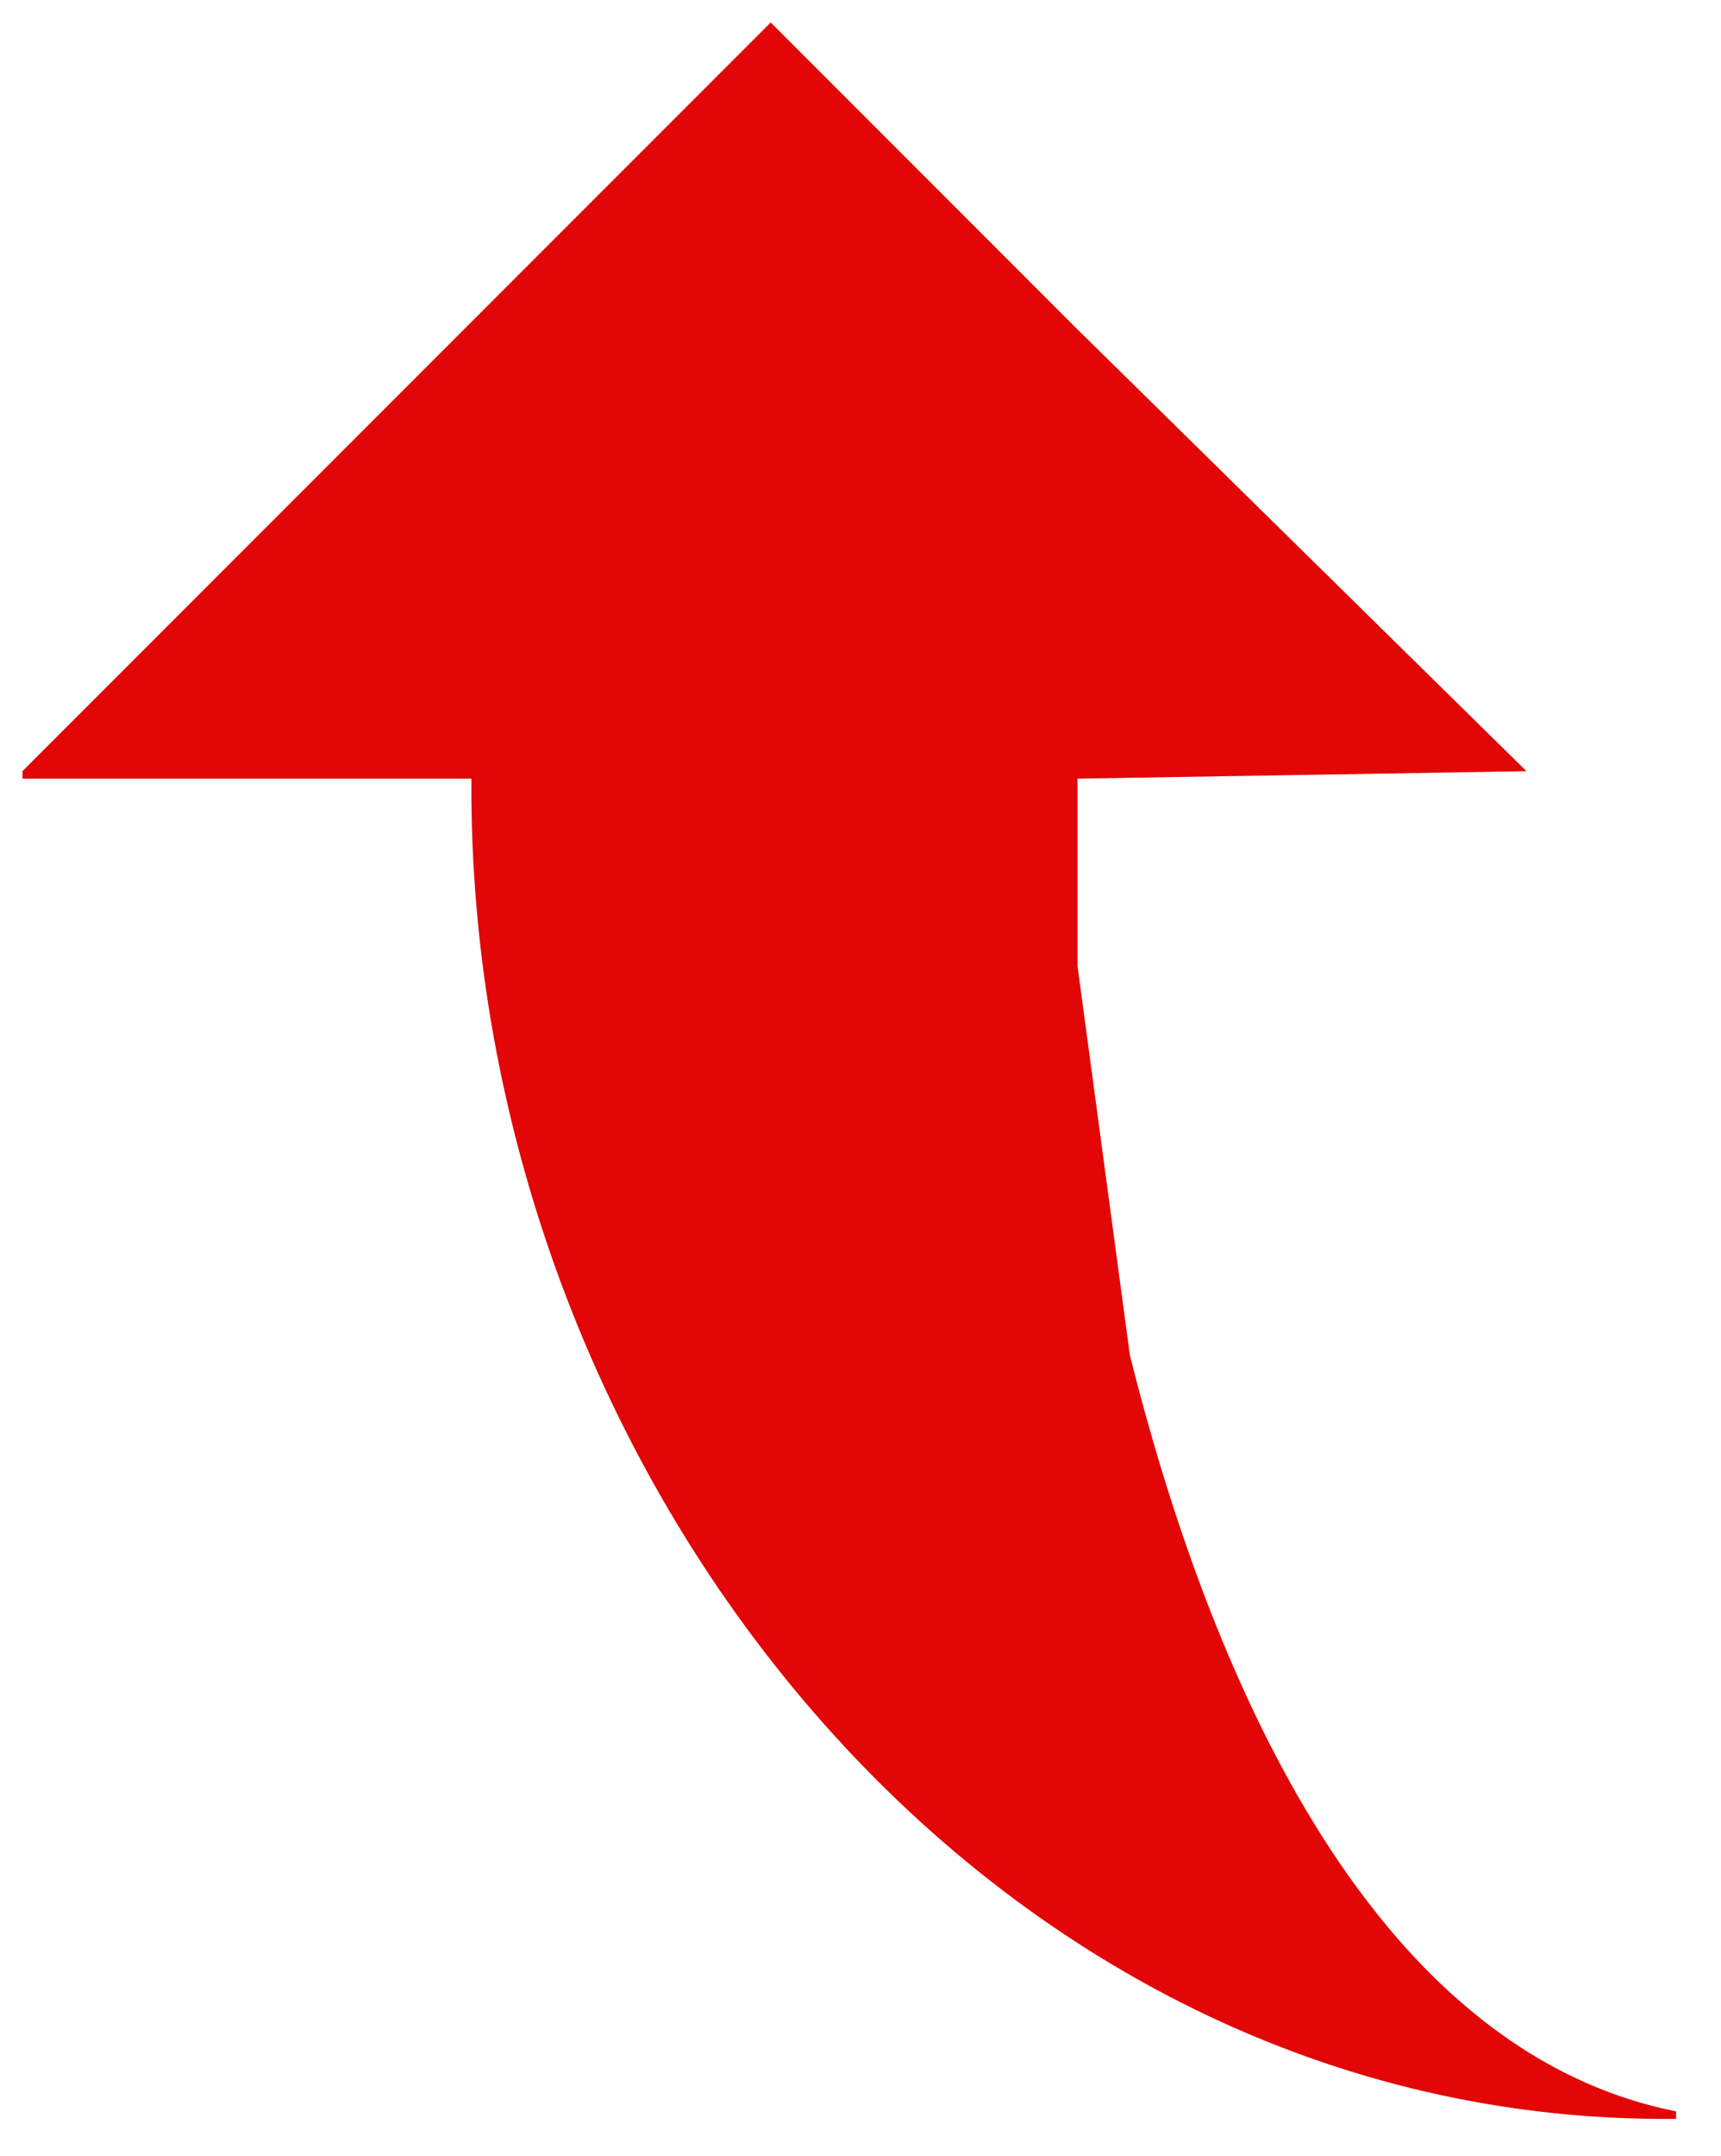 <svg xmlns="http://www.w3.org/2000/svg" width="230" height="288" viewBox="0 0 230 288">
  <defs>
    <style>
      .cls-1 {
        fill: #e20606;
        fill-rule: evenodd;
      }
    </style>
  </defs>
  <path id="Color_Fill_1" data-name="Color Fill 1" class="cls-1" d="M63,104H3v-1L103,3l41,41,60,59-60,1v25q3.5,26,7,52c10.2,40.714,31.251,92.646,73,101v1C131.964,283.955,62.386,196.932,63,104Z"/>
</svg>
